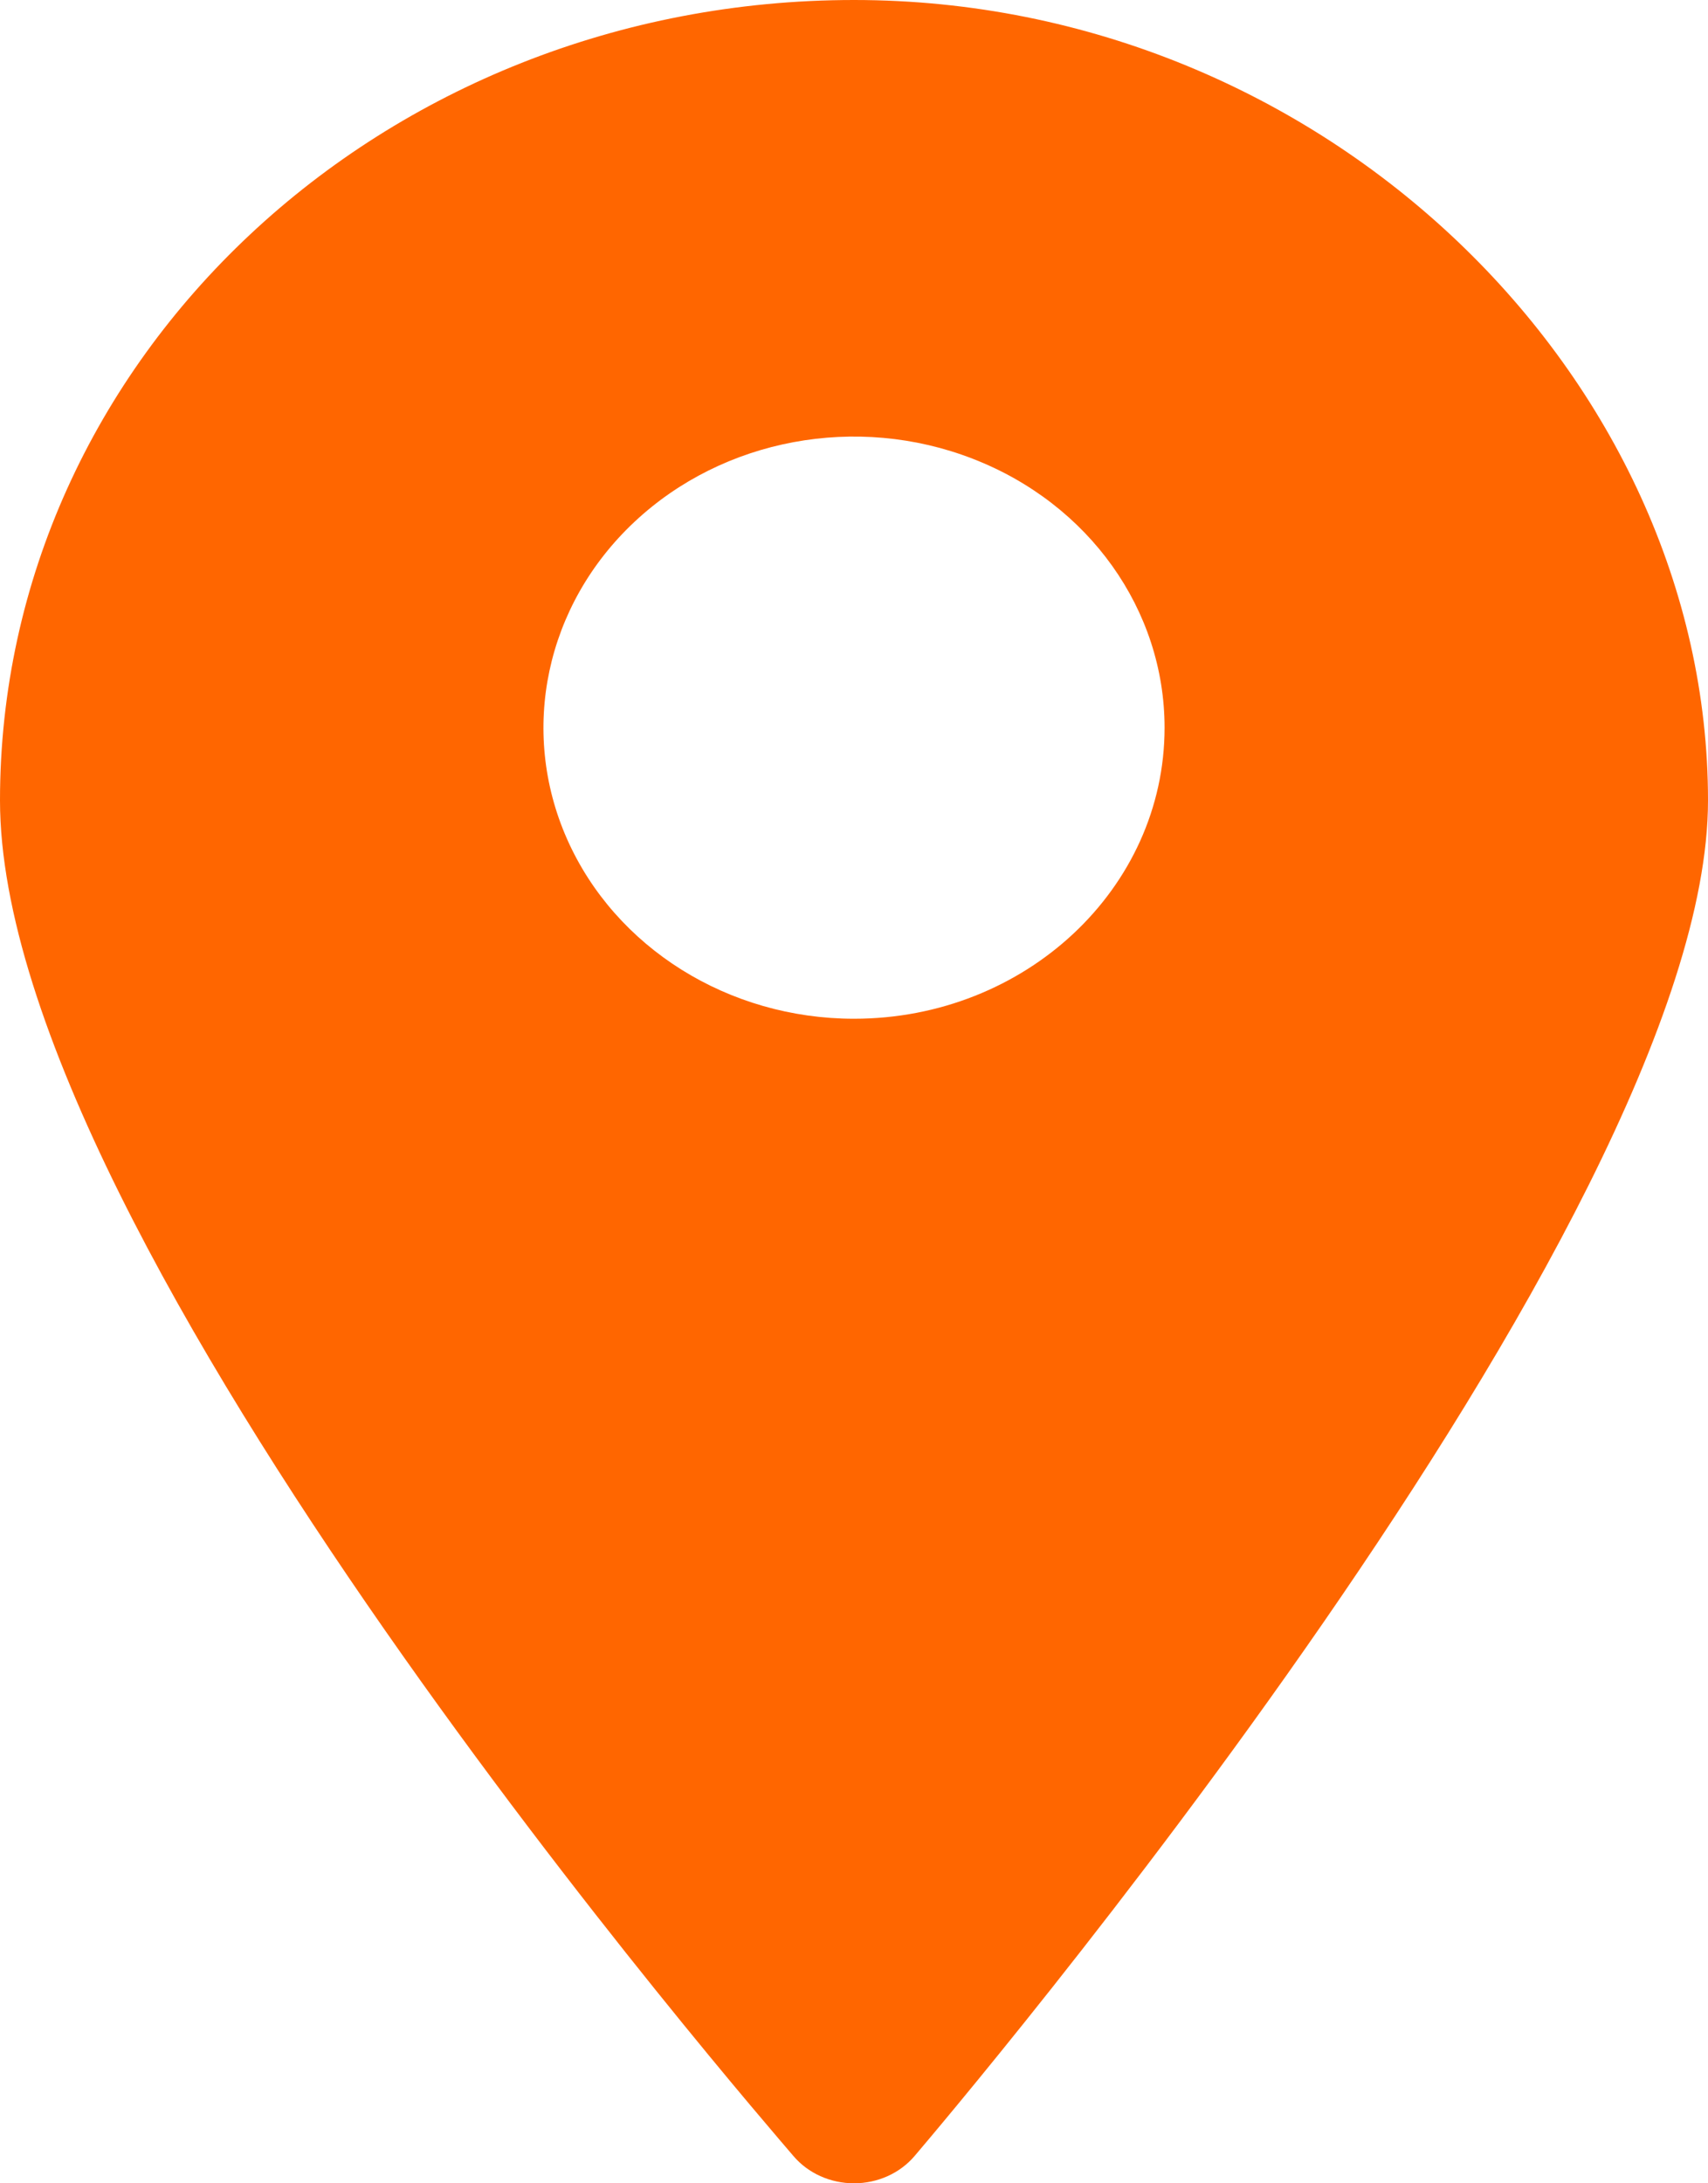 <svg width="18" height="23" viewBox="0 0 18 23" fill="none" xmlns="http://www.w3.org/2000/svg">
<path d="M9 0C4.03 0 0 3.775 0 8.432C0 13.089 8.018 22.307 8.362 22.713C8.517 22.895 8.752 23 9 23C9.248 23 9.483 22.895 9.638 22.713C9.982 22.307 18 12.886 18 8.432C18 3.978 13.97 0 9 0ZM9 10.732C7.677 10.732 6.483 9.984 5.976 8.839C5.47 7.694 5.75 6.375 6.686 5.498C7.622 4.62 9.03 4.358 10.252 4.833C11.476 5.307 12.273 6.425 12.273 7.666C12.273 9.359 10.807 10.732 9 10.732Z" fill="#FF6600"/>
</svg>
